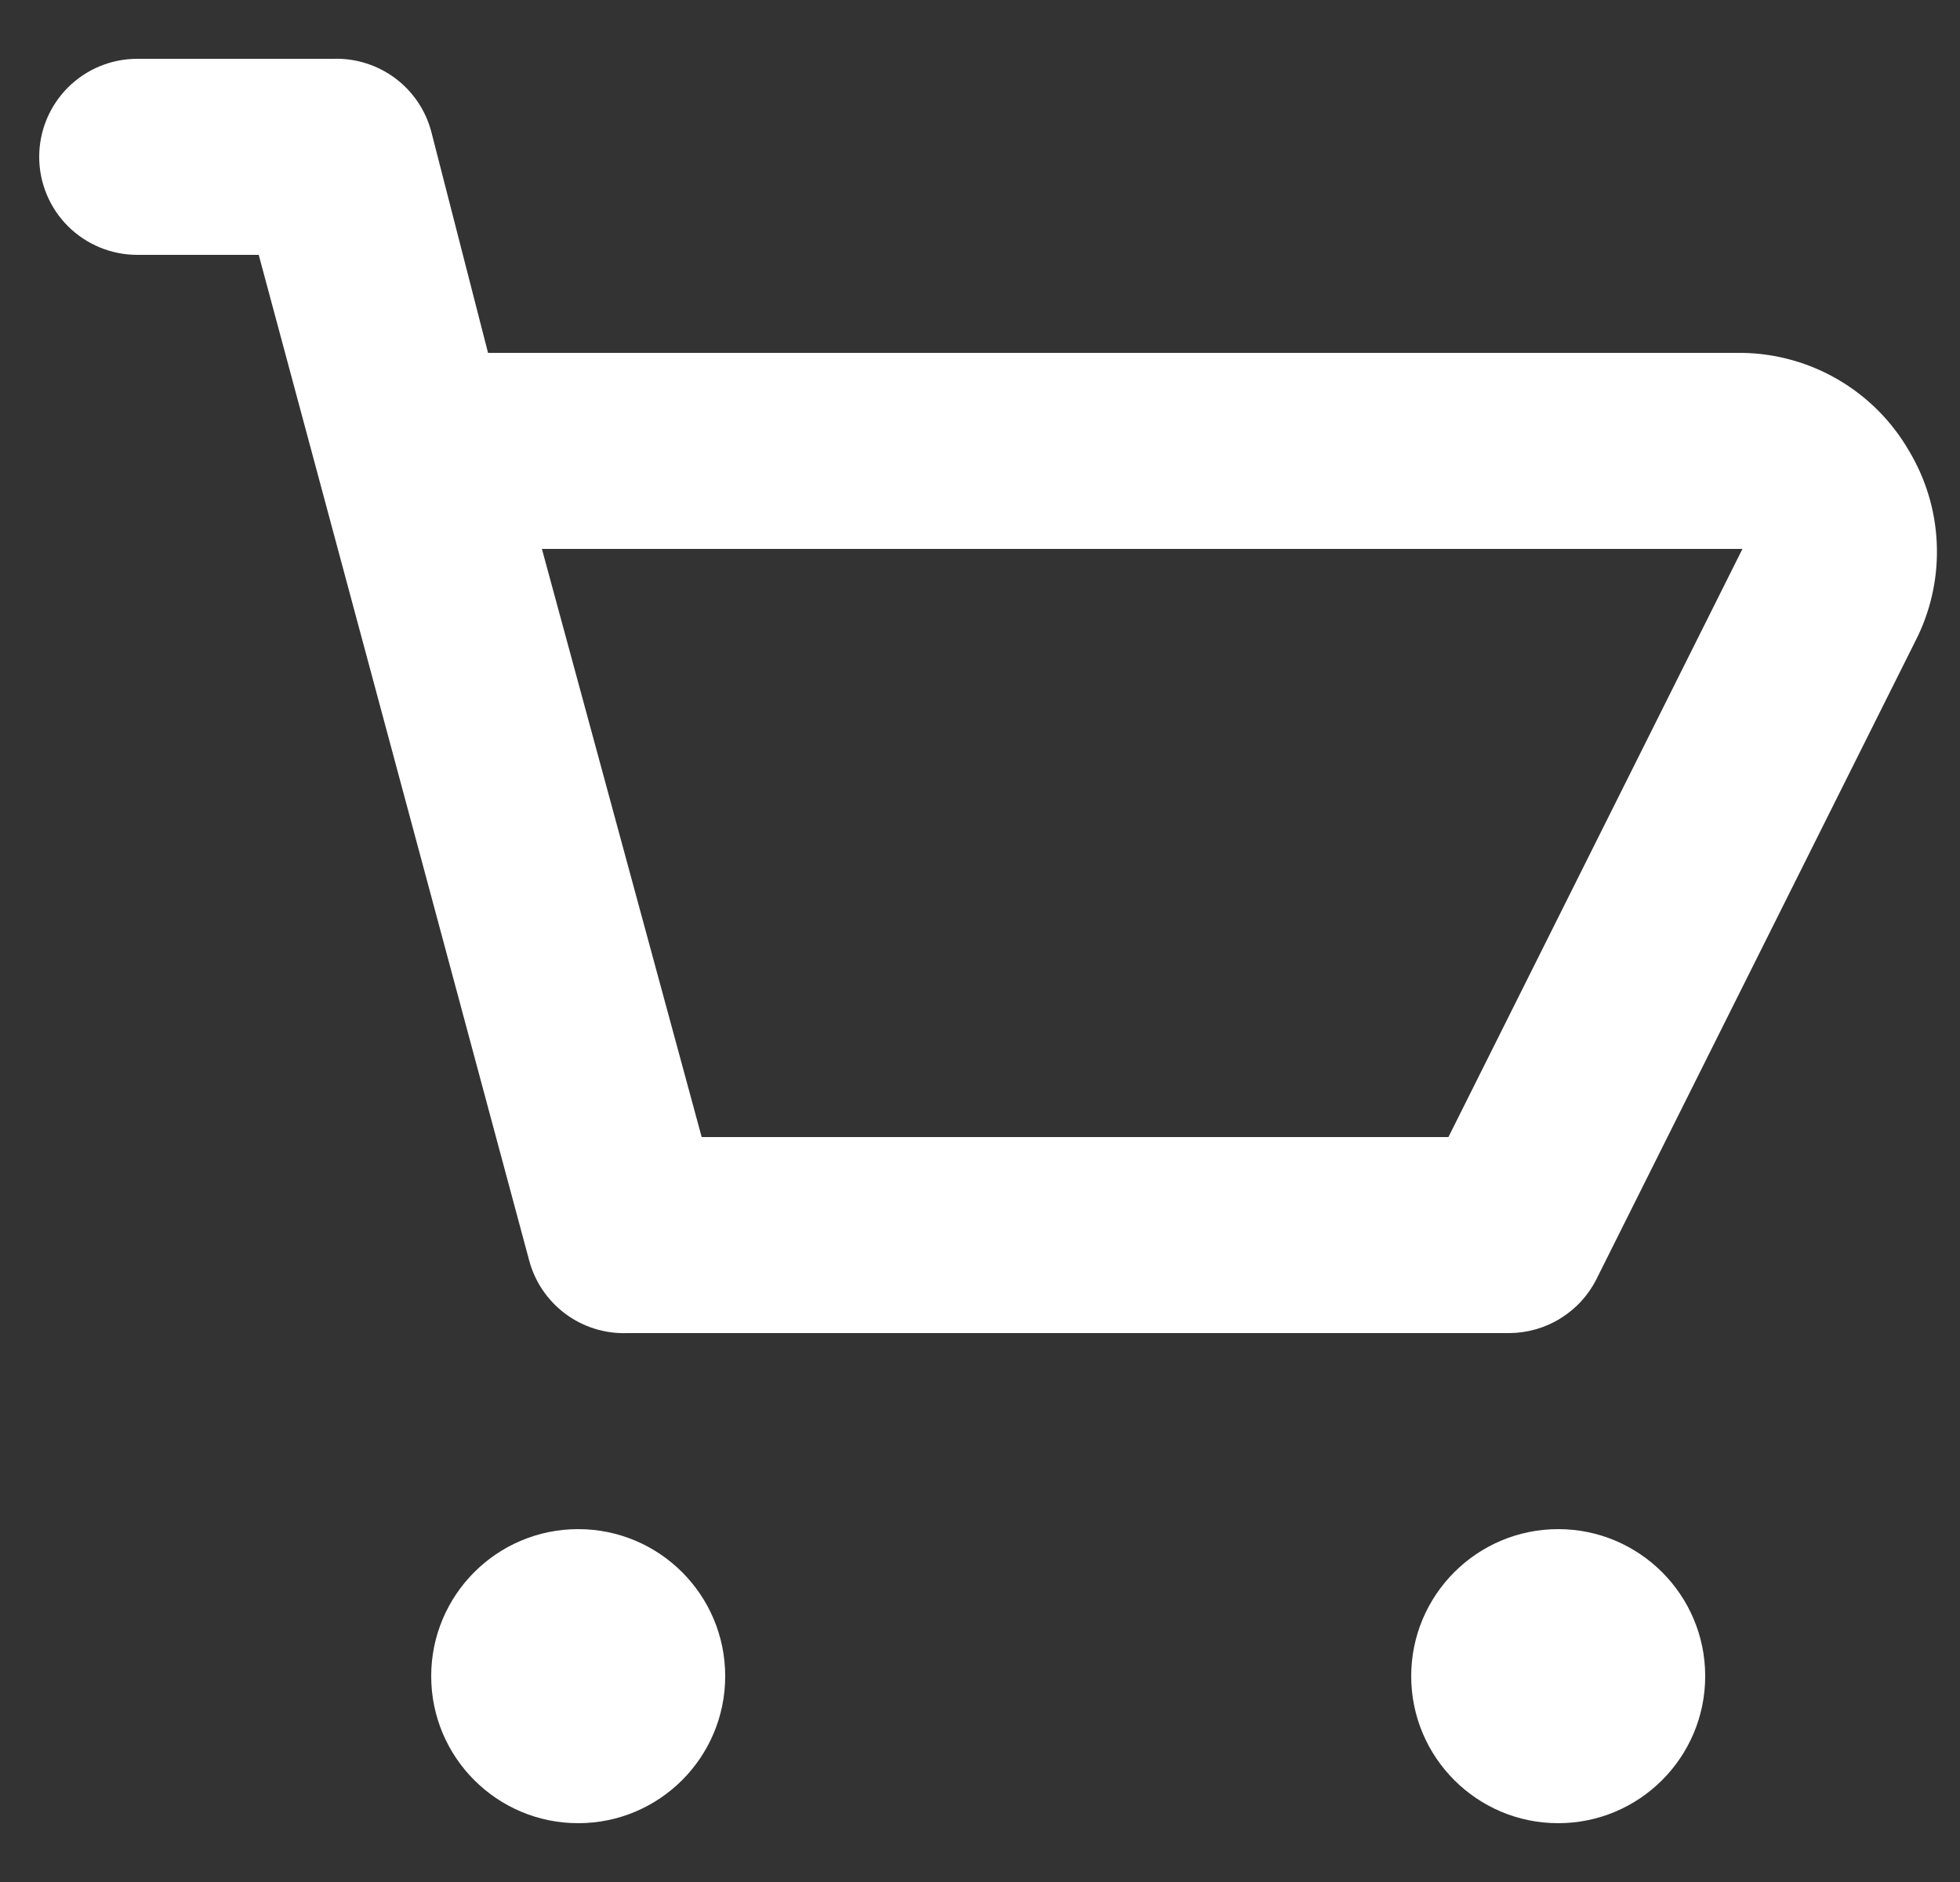 <svg width="25" height="24" viewBox="0 0 25 24" fill="none" xmlns="http://www.w3.org/2000/svg">
<rect x="0" y="0" width="25" height="24" fill="#333333" stroke="none"/>
<path d="M24.35 5.75C24.134 5.376 23.825 5.064 23.452 4.845C23.08 4.626 22.657 4.507 22.225 4.5H6.225L5.5 1.675C5.427 1.402 5.263 1.162 5.036 0.994C4.809 0.827 4.532 0.74 4.25 0.75H1.75C1.418 0.75 1.101 0.882 0.866 1.116C0.632 1.351 0.5 1.668 0.5 2C0.5 2.332 0.632 2.649 0.866 2.884C1.101 3.118 1.418 3.25 1.75 3.25H3.3L6.75 16.075C6.823 16.348 6.987 16.588 7.214 16.756C7.441 16.924 7.718 17.01 8 17H19.25C19.481 16.999 19.707 16.935 19.903 16.813C20.1 16.692 20.259 16.519 20.363 16.312L24.462 8.113C24.64 7.74 24.723 7.329 24.703 6.917C24.684 6.505 24.562 6.104 24.35 5.75ZM18.475 14.5H8.95L6.912 7H22.225L18.475 14.5Z" fill="white"/>
<path d="M7.375 23.25C8.411 23.25 9.25 22.41 9.25 21.375C9.25 20.34 8.411 19.5 7.375 19.5C6.339 19.5 5.5 20.34 5.5 21.375C5.5 22.41 6.339 23.25 7.375 23.25Z" fill="white"/>
<path d="M19.875 23.25C20.91 23.25 21.75 22.41 21.75 21.375C21.75 20.34 20.91 19.5 19.875 19.5C18.84 19.5 18 20.34 18 21.375C18 22.41 18.84 23.25 19.875 23.25Z" fill="white"/>
</svg>
